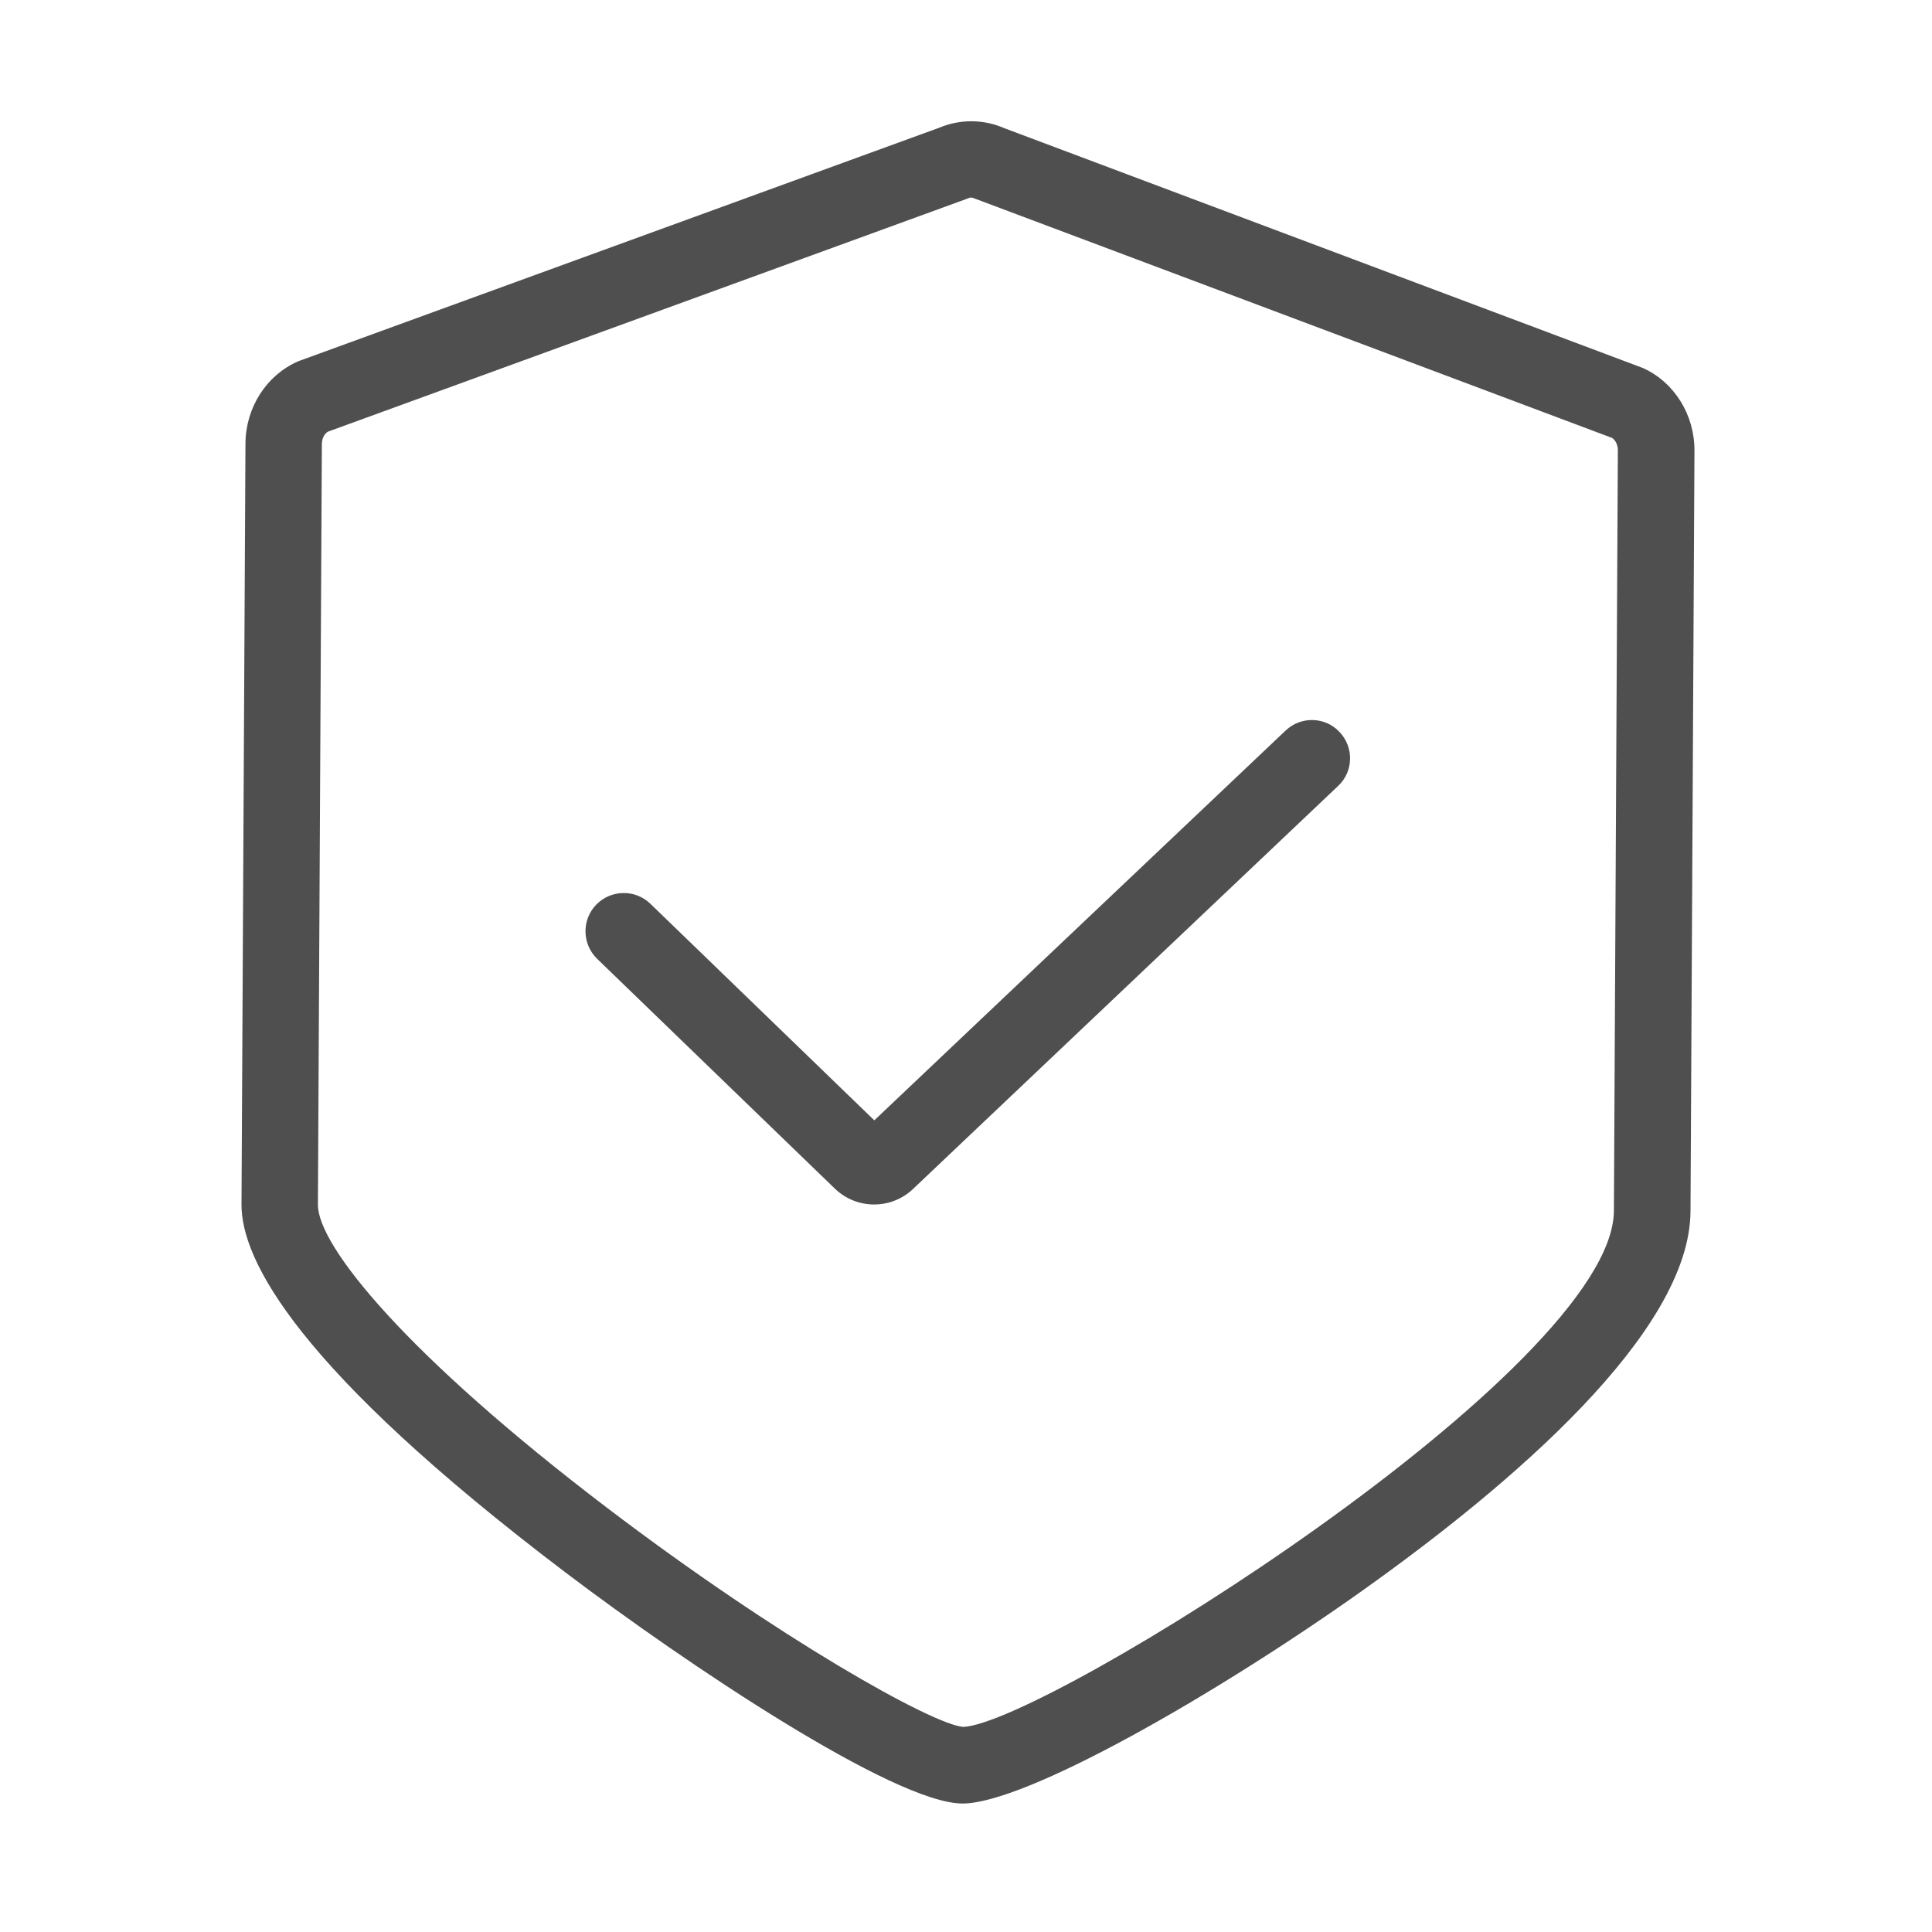 <svg t="1643950014231" class="icon" viewBox="0 0 1024 1024" version="1.1" xmlns="http://www.w3.org/2000/svg" p-id="1282" width="32" height="32"><path d="M510.2 955.9h-0.2c-36-0.2-145.7-73.5-210.6-122.7-142-107.7-171.6-165.4-171.4-194.9l2.1-403.2c0.1-19 11-36.1 27.7-43.5l1.3-0.5L497.8 67.7c11-4.6 23.4-4.6 34.4 0.2l338.7 127.2c16.6 7.6 27.3 24.8 27.2 43.8L896 642.1c-0.4 64.1-94.9 144.8-174.1 201.1-78 55.4-178.4 112.7-211.7 112.7zM173.8 228.8c-1.9 1.1-3.2 3.7-3.2 6.5l-2.1 403.2c-0.1 21.9 47.2 80 153.3 160.7 90.7 69 172.3 114.8 188.7 116.1 43.1-1.7 344.4-189.9 344.9-273.5l2.1-403.2c0-2.8-1.3-5.4-3.1-6.5L516 105c-0.8-0.4-1.7-0.4-2.6 0l-1.3 0.5-338.3 123.3z" fill="#4F4F4F" p-id="1283"></path><path d="M463.3 638.4c-7.5 0-15-2.8-20.8-8.4l-126-121.8c-8-7.8-8.3-20.6-0.5-28.7 7.8-8 20.6-8.3 28.7-0.5l118.7 114.8 218-206.6c8.1-7.7 21-7.4 28.6 0.8 7.7 8.1 7.4 21-0.8 28.6L483.9 630.2c-5.8 5.5-13.2 8.2-20.6 8.2z" fill="#4F4F4F" p-id="1284"></path></svg>